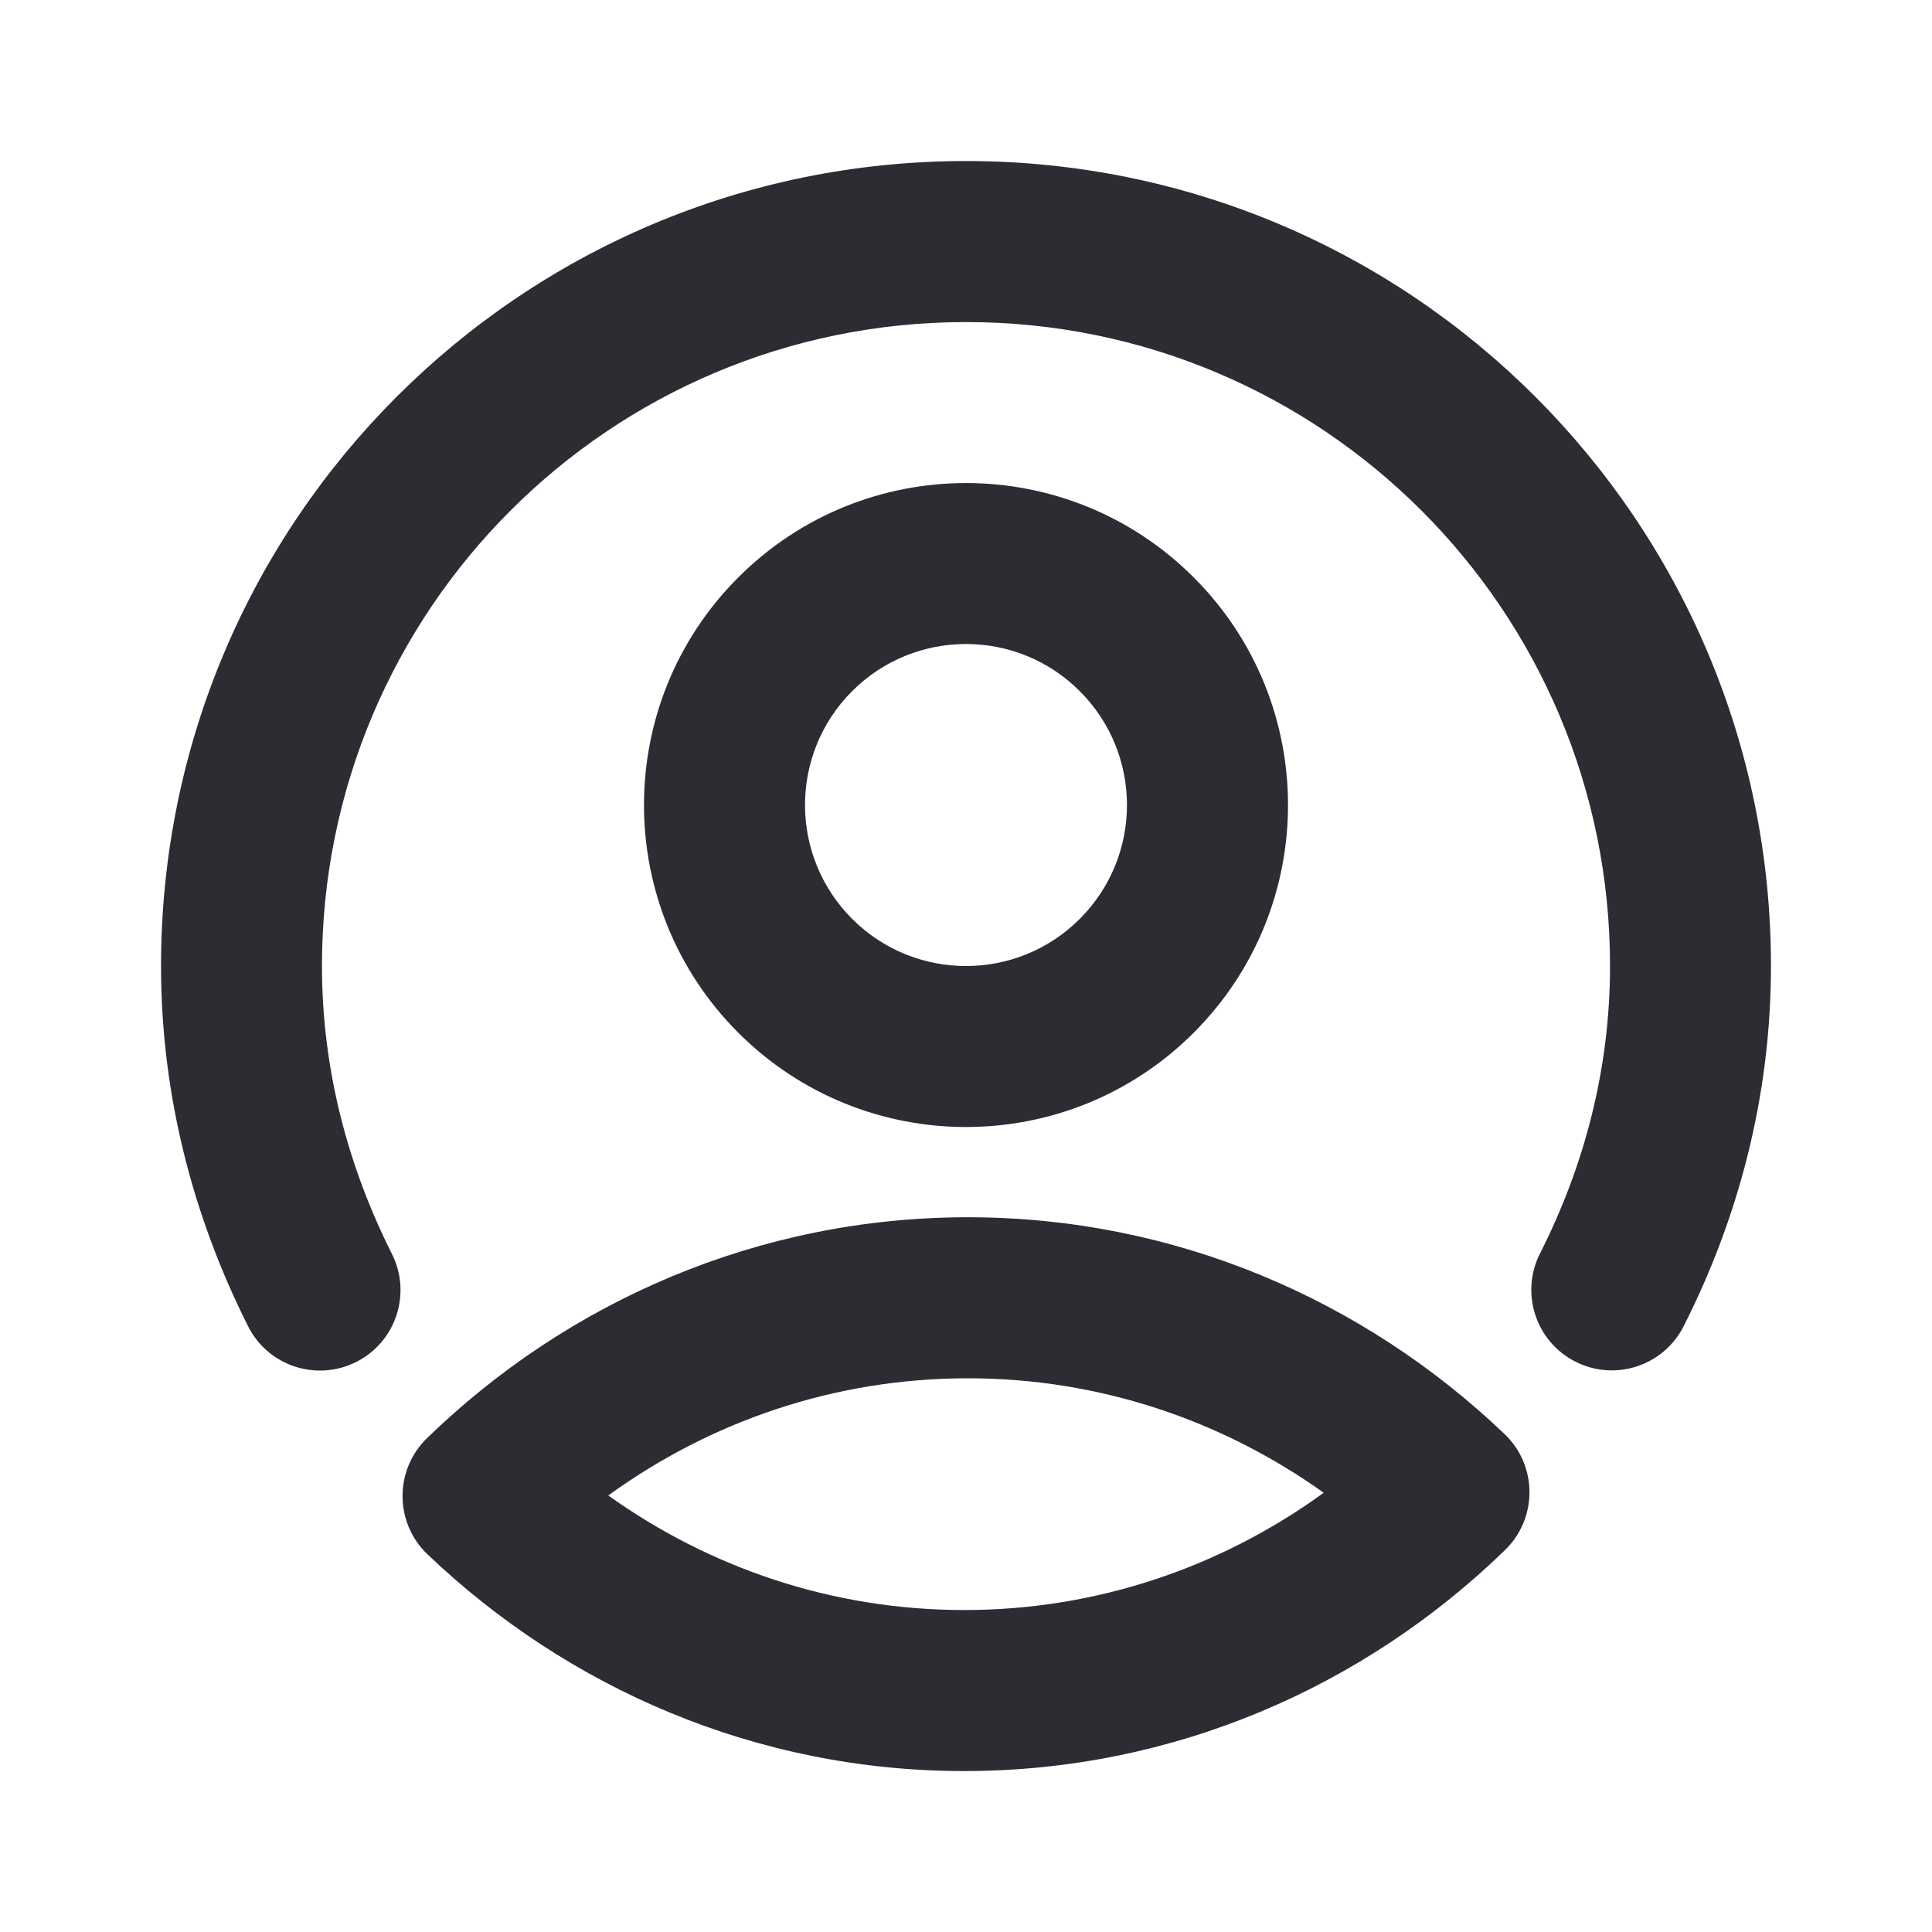 <svg width="20" height="20" viewBox="0 0 20 20" fill="none" xmlns="http://www.w3.org/2000/svg">
<path fill-rule="evenodd" clip-rule="evenodd" d="M10 3.334C6.315 3.334 3.333 6.316 3.333 10C3.333 11.068 3.601 12.073 4.057 12.98C4.264 13.392 4.098 13.893 3.687 14.099C3.275 14.306 2.774 14.14 2.568 13.729C2.007 12.613 1.667 11.353 1.667 10C1.667 5.395 5.395 1.667 10 1.667C14.605 1.667 18.333 5.395 18.333 10C18.333 11.35 17.995 12.612 17.429 13.729C17.221 14.14 16.72 14.304 16.309 14.096C15.899 13.889 15.734 13.387 15.942 12.976C16.4 12.072 16.667 11.067 16.667 10C16.667 6.316 13.685 3.334 10 3.334ZM11.178 7.155C10.528 6.504 9.472 6.504 8.821 7.155C8.171 7.806 8.171 8.861 8.821 9.512C9.472 10.163 10.528 10.163 11.178 9.512C11.829 8.861 11.829 7.806 11.178 7.155ZM7.643 5.977C8.945 4.675 11.055 4.675 12.357 5.977C13.659 7.278 13.659 9.389 12.357 10.691C11.055 11.992 8.945 11.992 7.643 10.691C6.341 9.389 6.341 7.278 7.643 5.977ZM6.297 15.481C7.346 16.23 8.615 16.667 9.981 16.667C11.363 16.667 12.648 16.219 13.703 15.453C12.654 14.705 11.385 14.268 10.019 14.268C8.637 14.268 7.352 14.716 6.297 15.481ZM4.419 14.889C5.874 13.476 7.848 12.601 10.019 12.601C12.169 12.601 14.122 13.458 15.575 14.845C15.739 15.001 15.832 15.217 15.833 15.444C15.834 15.67 15.743 15.888 15.581 16.045C14.126 17.459 12.152 18.334 9.981 18.334C7.831 18.334 5.878 17.476 4.425 16.09C4.261 15.934 4.168 15.717 4.167 15.491C4.166 15.264 4.257 15.047 4.419 14.889Z" fill="#2B2D33"/>
</svg>
